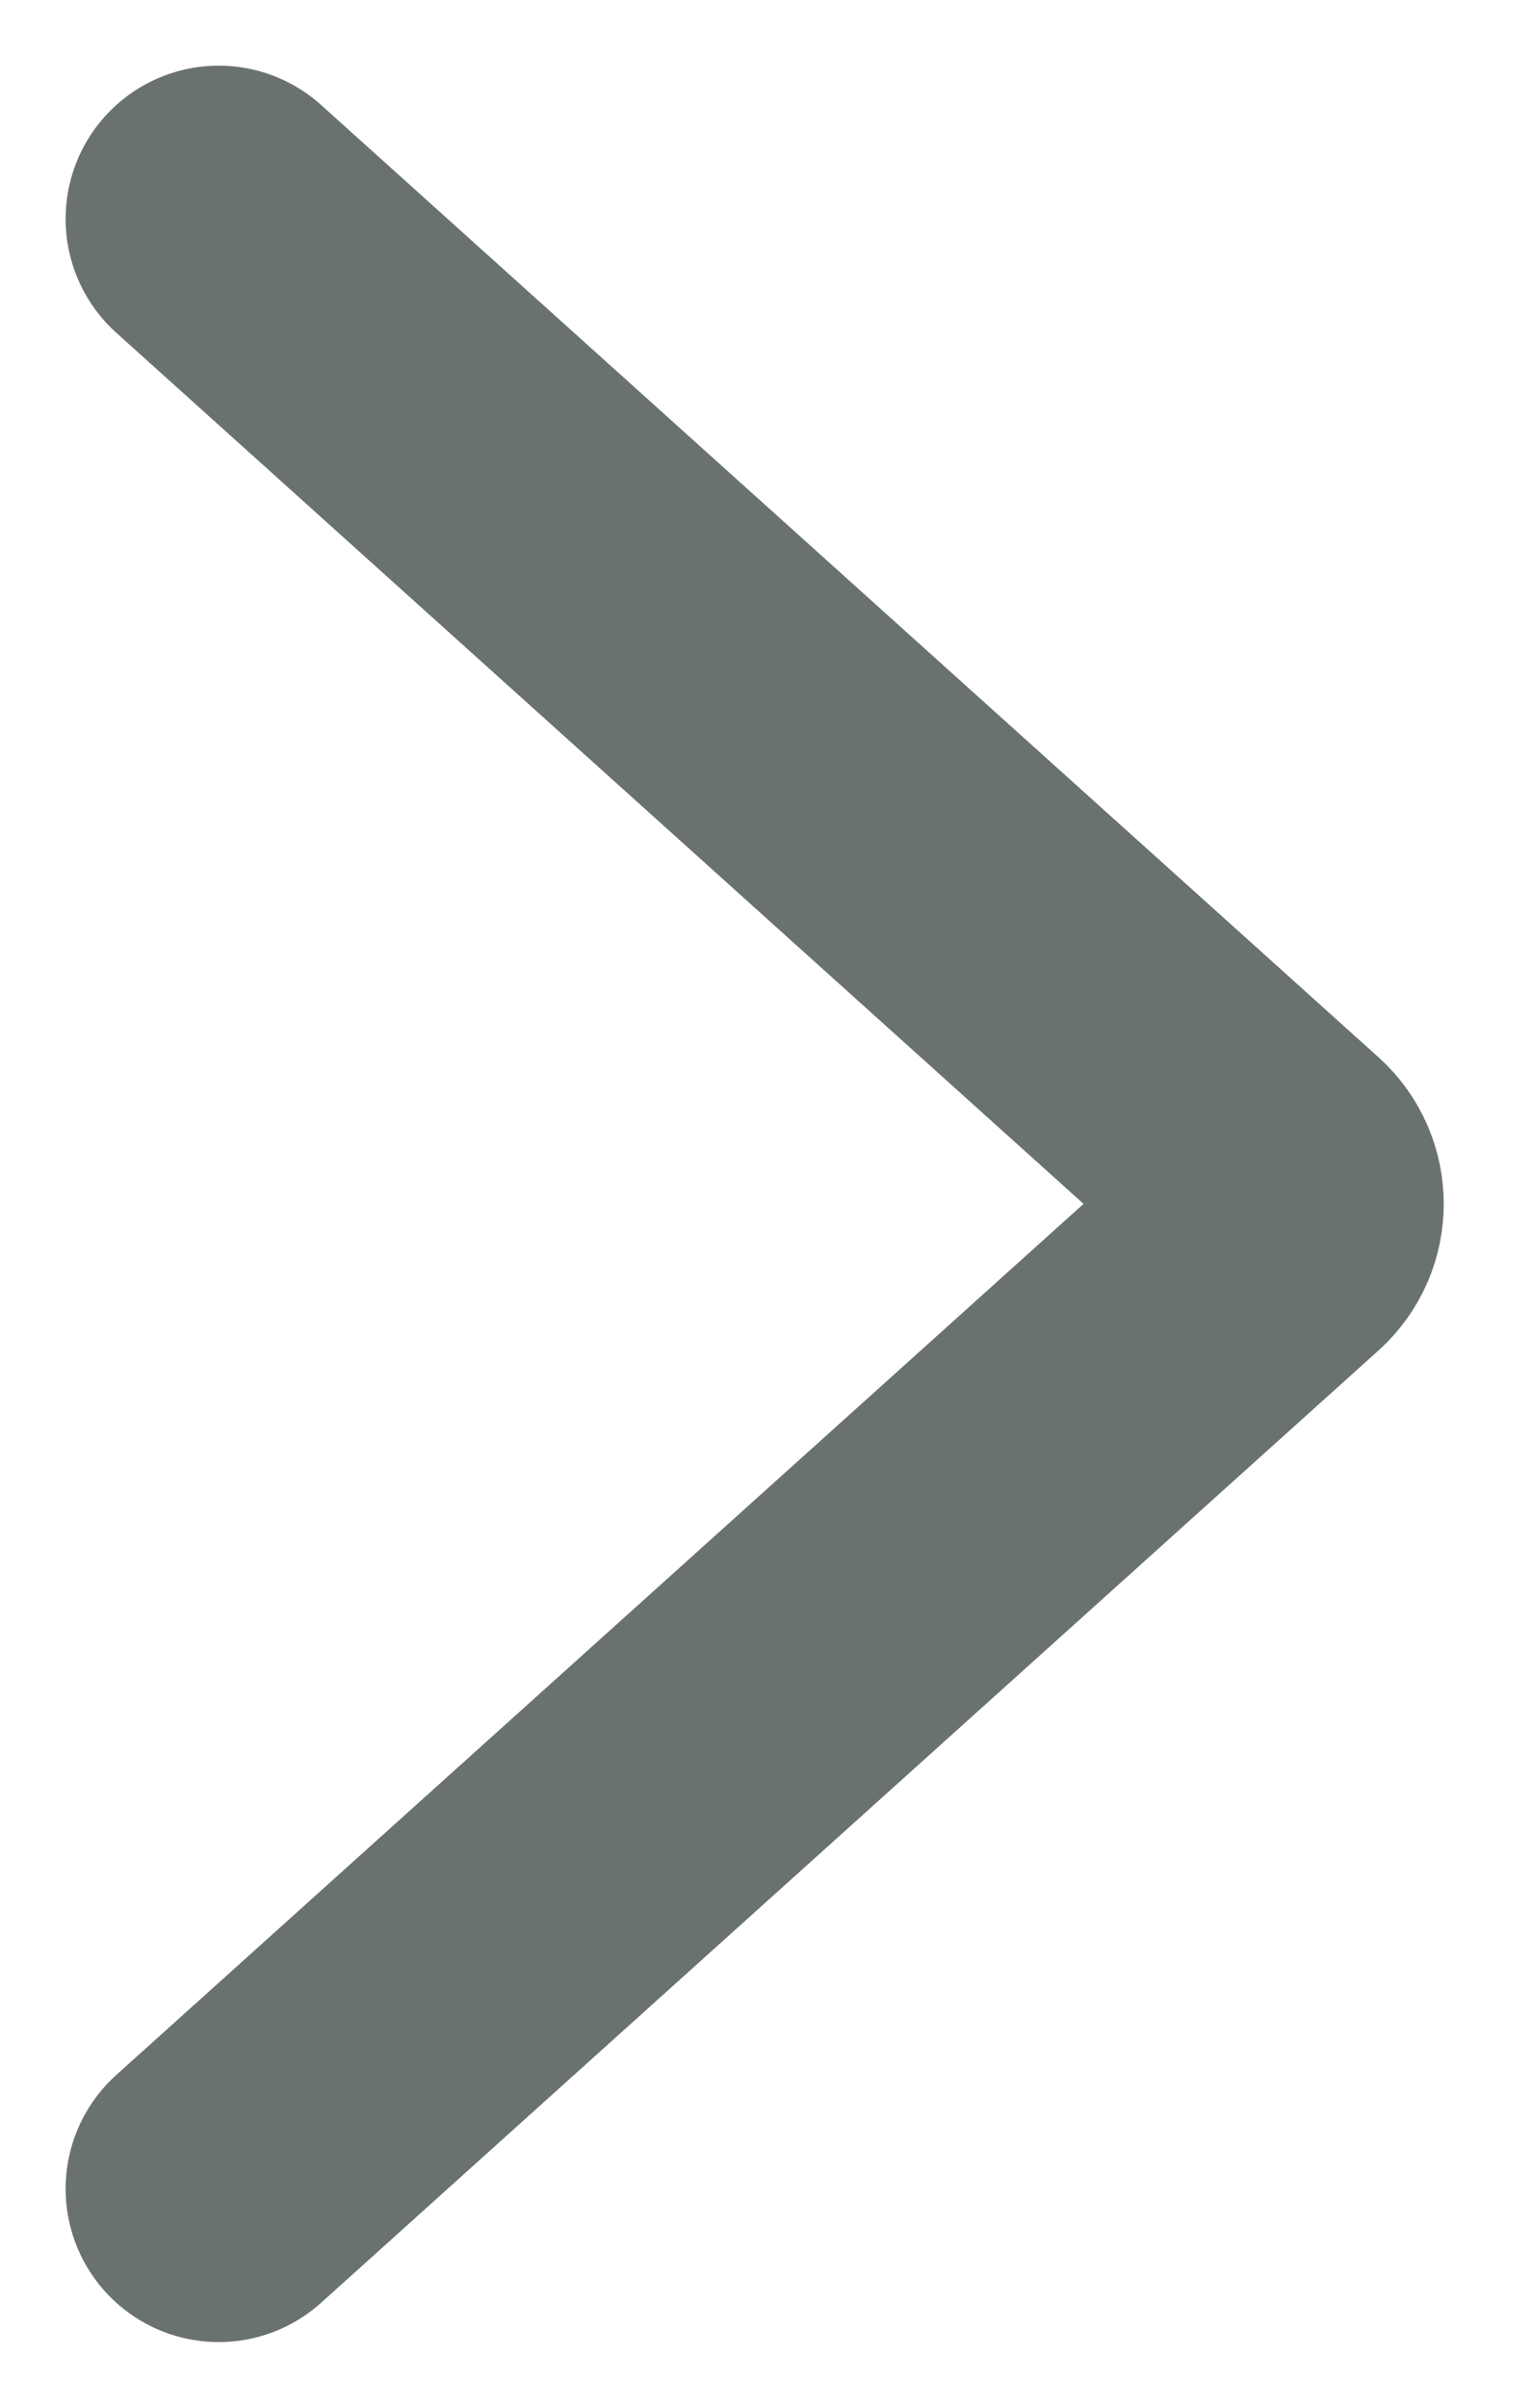 <svg id="outline-arrow" viewBox="0 0 7 11" fill="none" xmlns="http://www.w3.org/2000/svg">
<path d="M1 10L5.835 5.649C5.923 5.569 5.923 5.431 5.835 5.351L1 1" stroke="#6A7270" stroke-width="1.4" stroke-linecap="round"/>
</svg>
